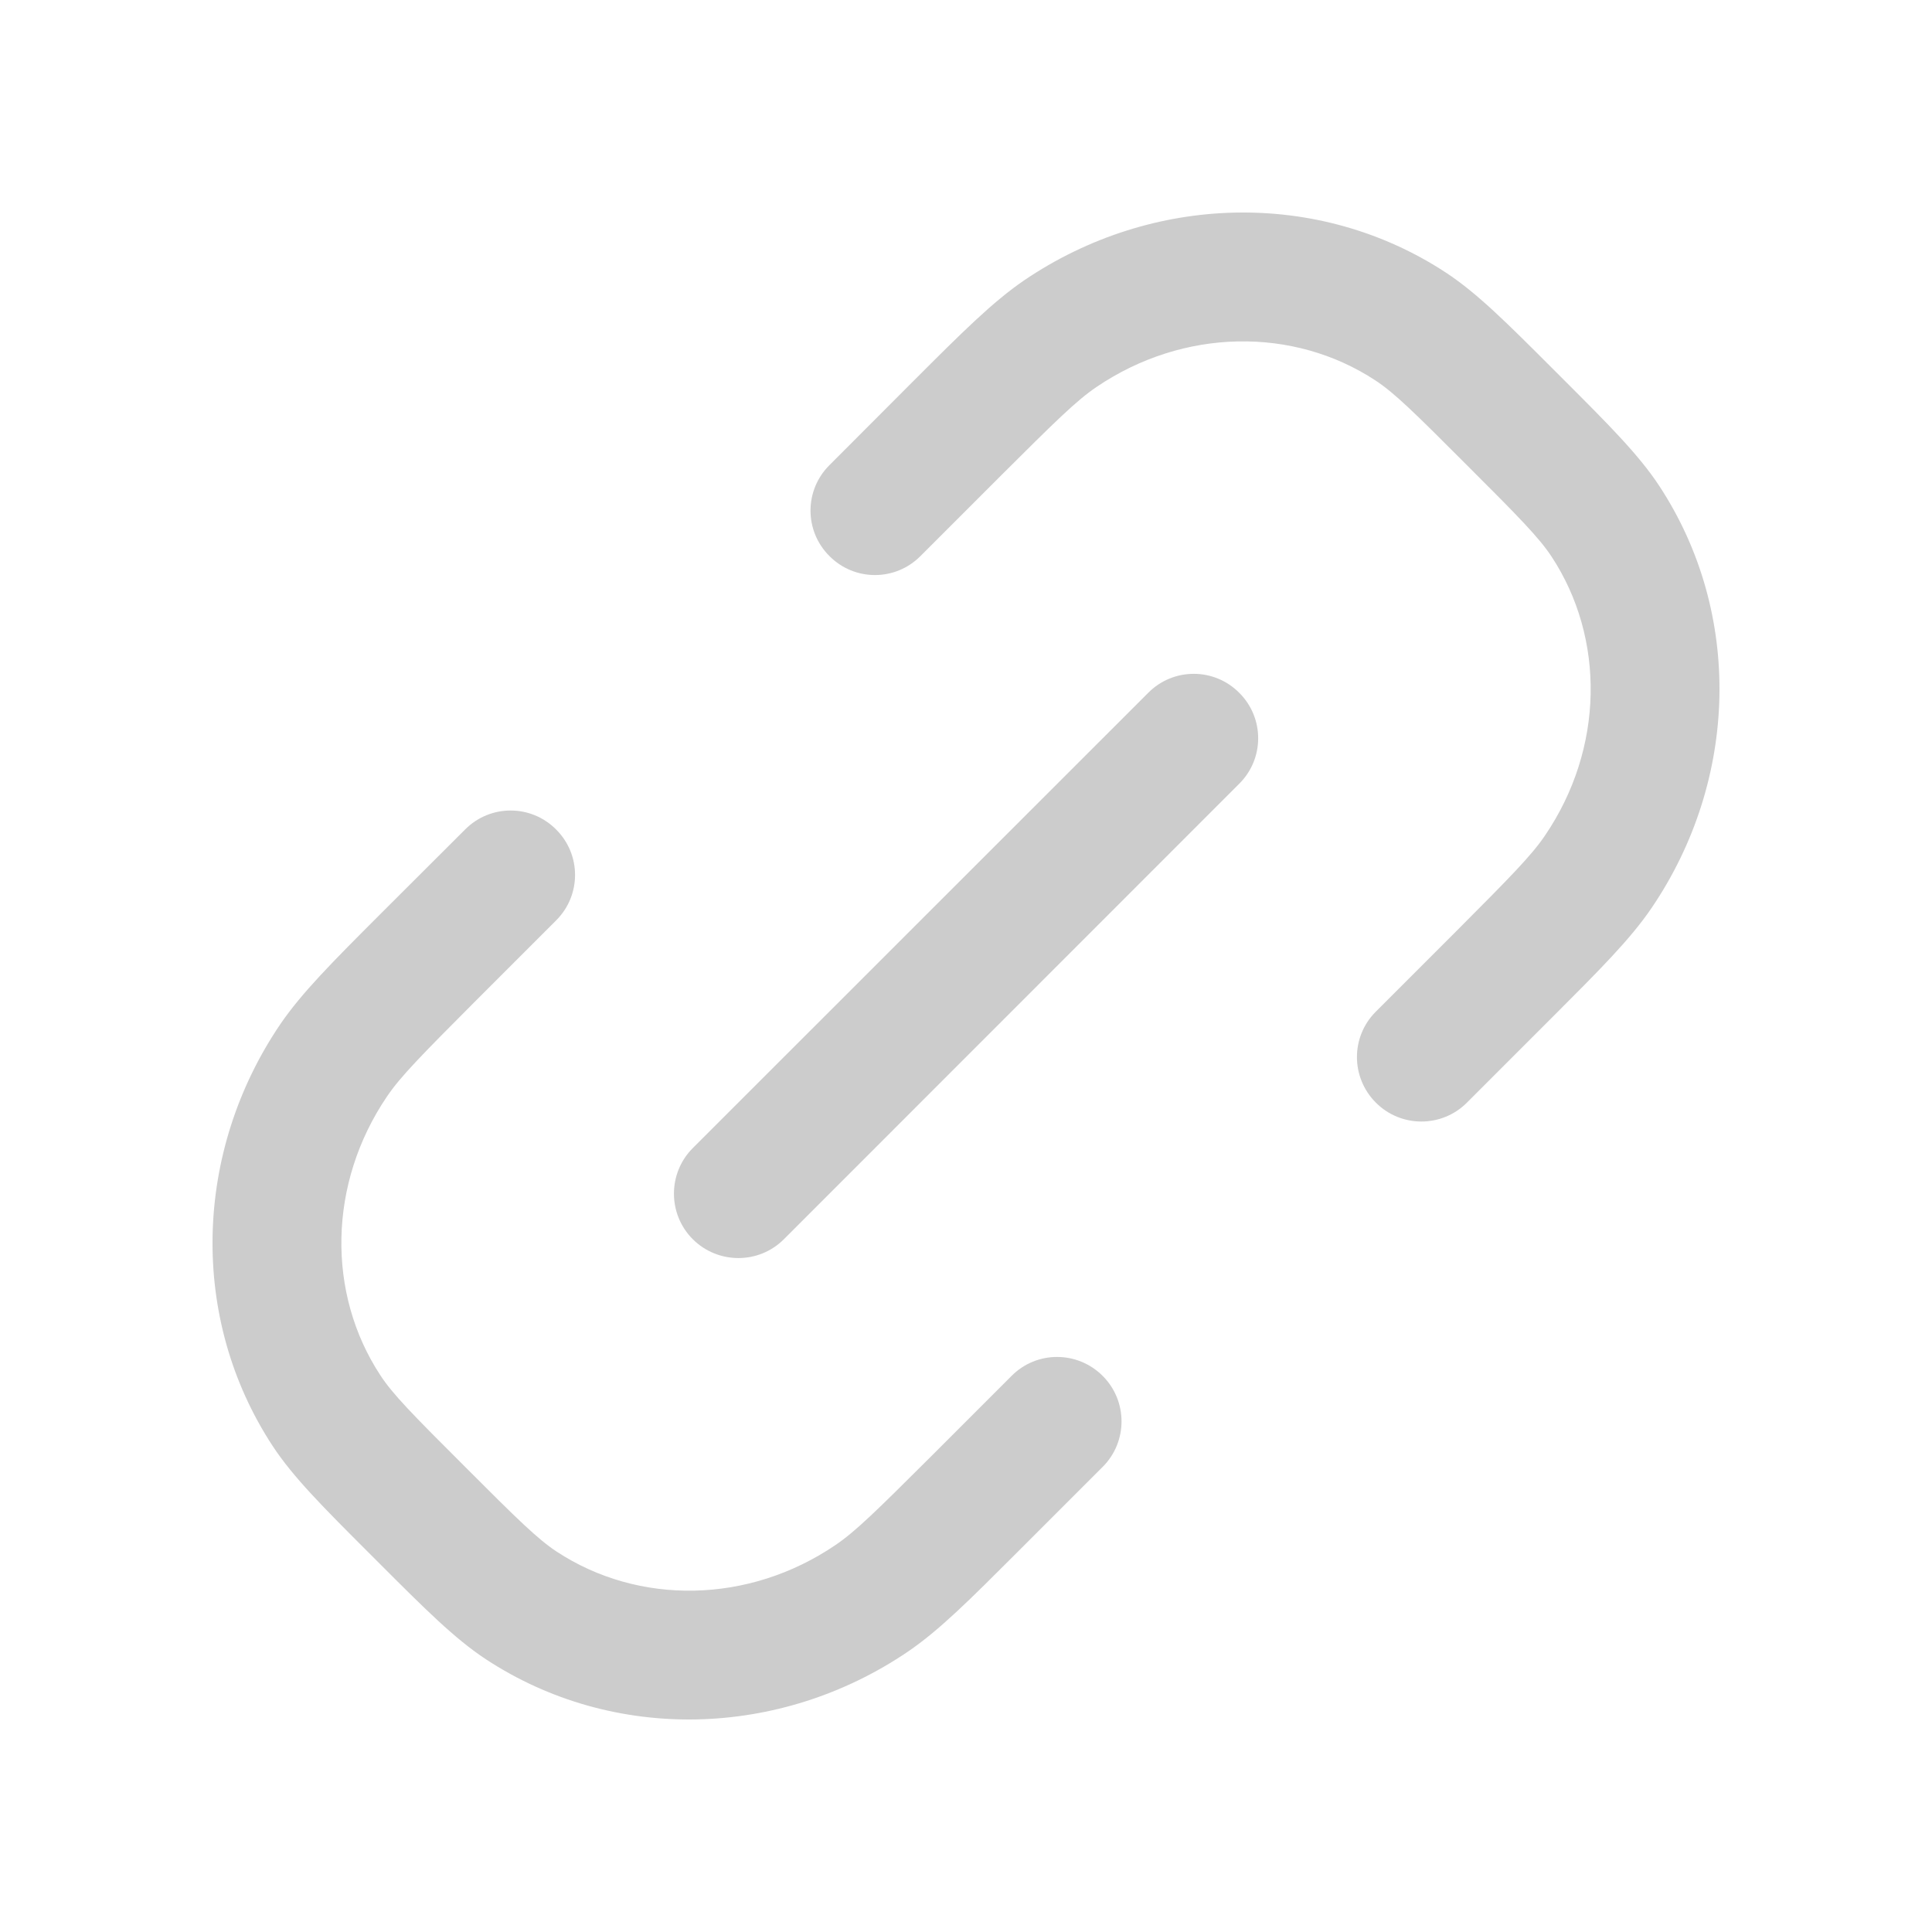 <svg width="12" height="12" viewBox="0 0 12 12" fill="none" xmlns="http://www.w3.org/2000/svg">
<path fill-rule="evenodd" clip-rule="evenodd" d="M6.81 2.404C7.351 2.037 8.035 2.029 8.543 2.363C8.659 2.439 8.782 2.559 9.111 2.889C9.441 3.218 9.561 3.342 9.637 3.457C9.971 3.965 9.964 4.649 9.596 5.19C9.512 5.314 9.382 5.446 9.041 5.788L8.546 6.283C8.389 6.439 8.389 6.692 8.546 6.849C8.702 7.005 8.955 7.005 9.111 6.849L9.606 6.354L9.641 6.319C9.936 6.024 10.126 5.834 10.258 5.64C10.798 4.845 10.826 3.81 10.306 3.018C10.179 2.825 9.994 2.64 9.713 2.359L9.677 2.323L9.641 2.287C9.36 2.006 9.175 1.821 8.982 1.694C8.19 1.174 7.155 1.202 6.36 1.742C6.166 1.875 5.976 2.064 5.681 2.359L5.646 2.394L5.152 2.889C4.995 3.045 4.995 3.298 5.152 3.454C5.308 3.611 5.561 3.611 5.717 3.454L6.212 2.959C6.554 2.618 6.686 2.488 6.81 2.404ZM3.454 5.717C3.611 5.561 3.611 5.308 3.454 5.152C3.298 4.995 3.045 4.995 2.889 5.152L2.394 5.646L2.359 5.681C2.064 5.976 1.875 6.166 1.742 6.36C1.202 7.155 1.174 8.19 1.694 8.982C1.821 9.175 2.006 9.36 2.287 9.641L2.323 9.677L2.359 9.713C2.64 9.994 2.825 10.179 3.018 10.306C3.81 10.826 4.845 10.798 5.64 10.258C5.834 10.126 6.024 9.936 6.319 9.641L6.354 9.606L6.849 9.111C7.005 8.955 7.005 8.702 6.849 8.546C6.692 8.389 6.439 8.389 6.283 8.546L5.788 9.041C5.446 9.382 5.314 9.512 5.19 9.596C4.649 9.964 3.965 9.971 3.457 9.637C3.342 9.561 3.218 9.441 2.889 9.111C2.559 8.782 2.439 8.659 2.363 8.543C2.029 8.035 2.037 7.351 2.404 6.81C2.488 6.686 2.618 6.554 2.959 6.212L3.454 5.717ZM7.697 4.868C7.854 4.712 7.854 4.459 7.697 4.303C7.541 4.146 7.288 4.146 7.132 4.303L4.303 7.131C4.147 7.287 4.147 7.541 4.303 7.697C4.46 7.853 4.713 7.853 4.869 7.697L7.697 4.868Z" fill="black" fill-opacity="0.2"/>
</svg>
